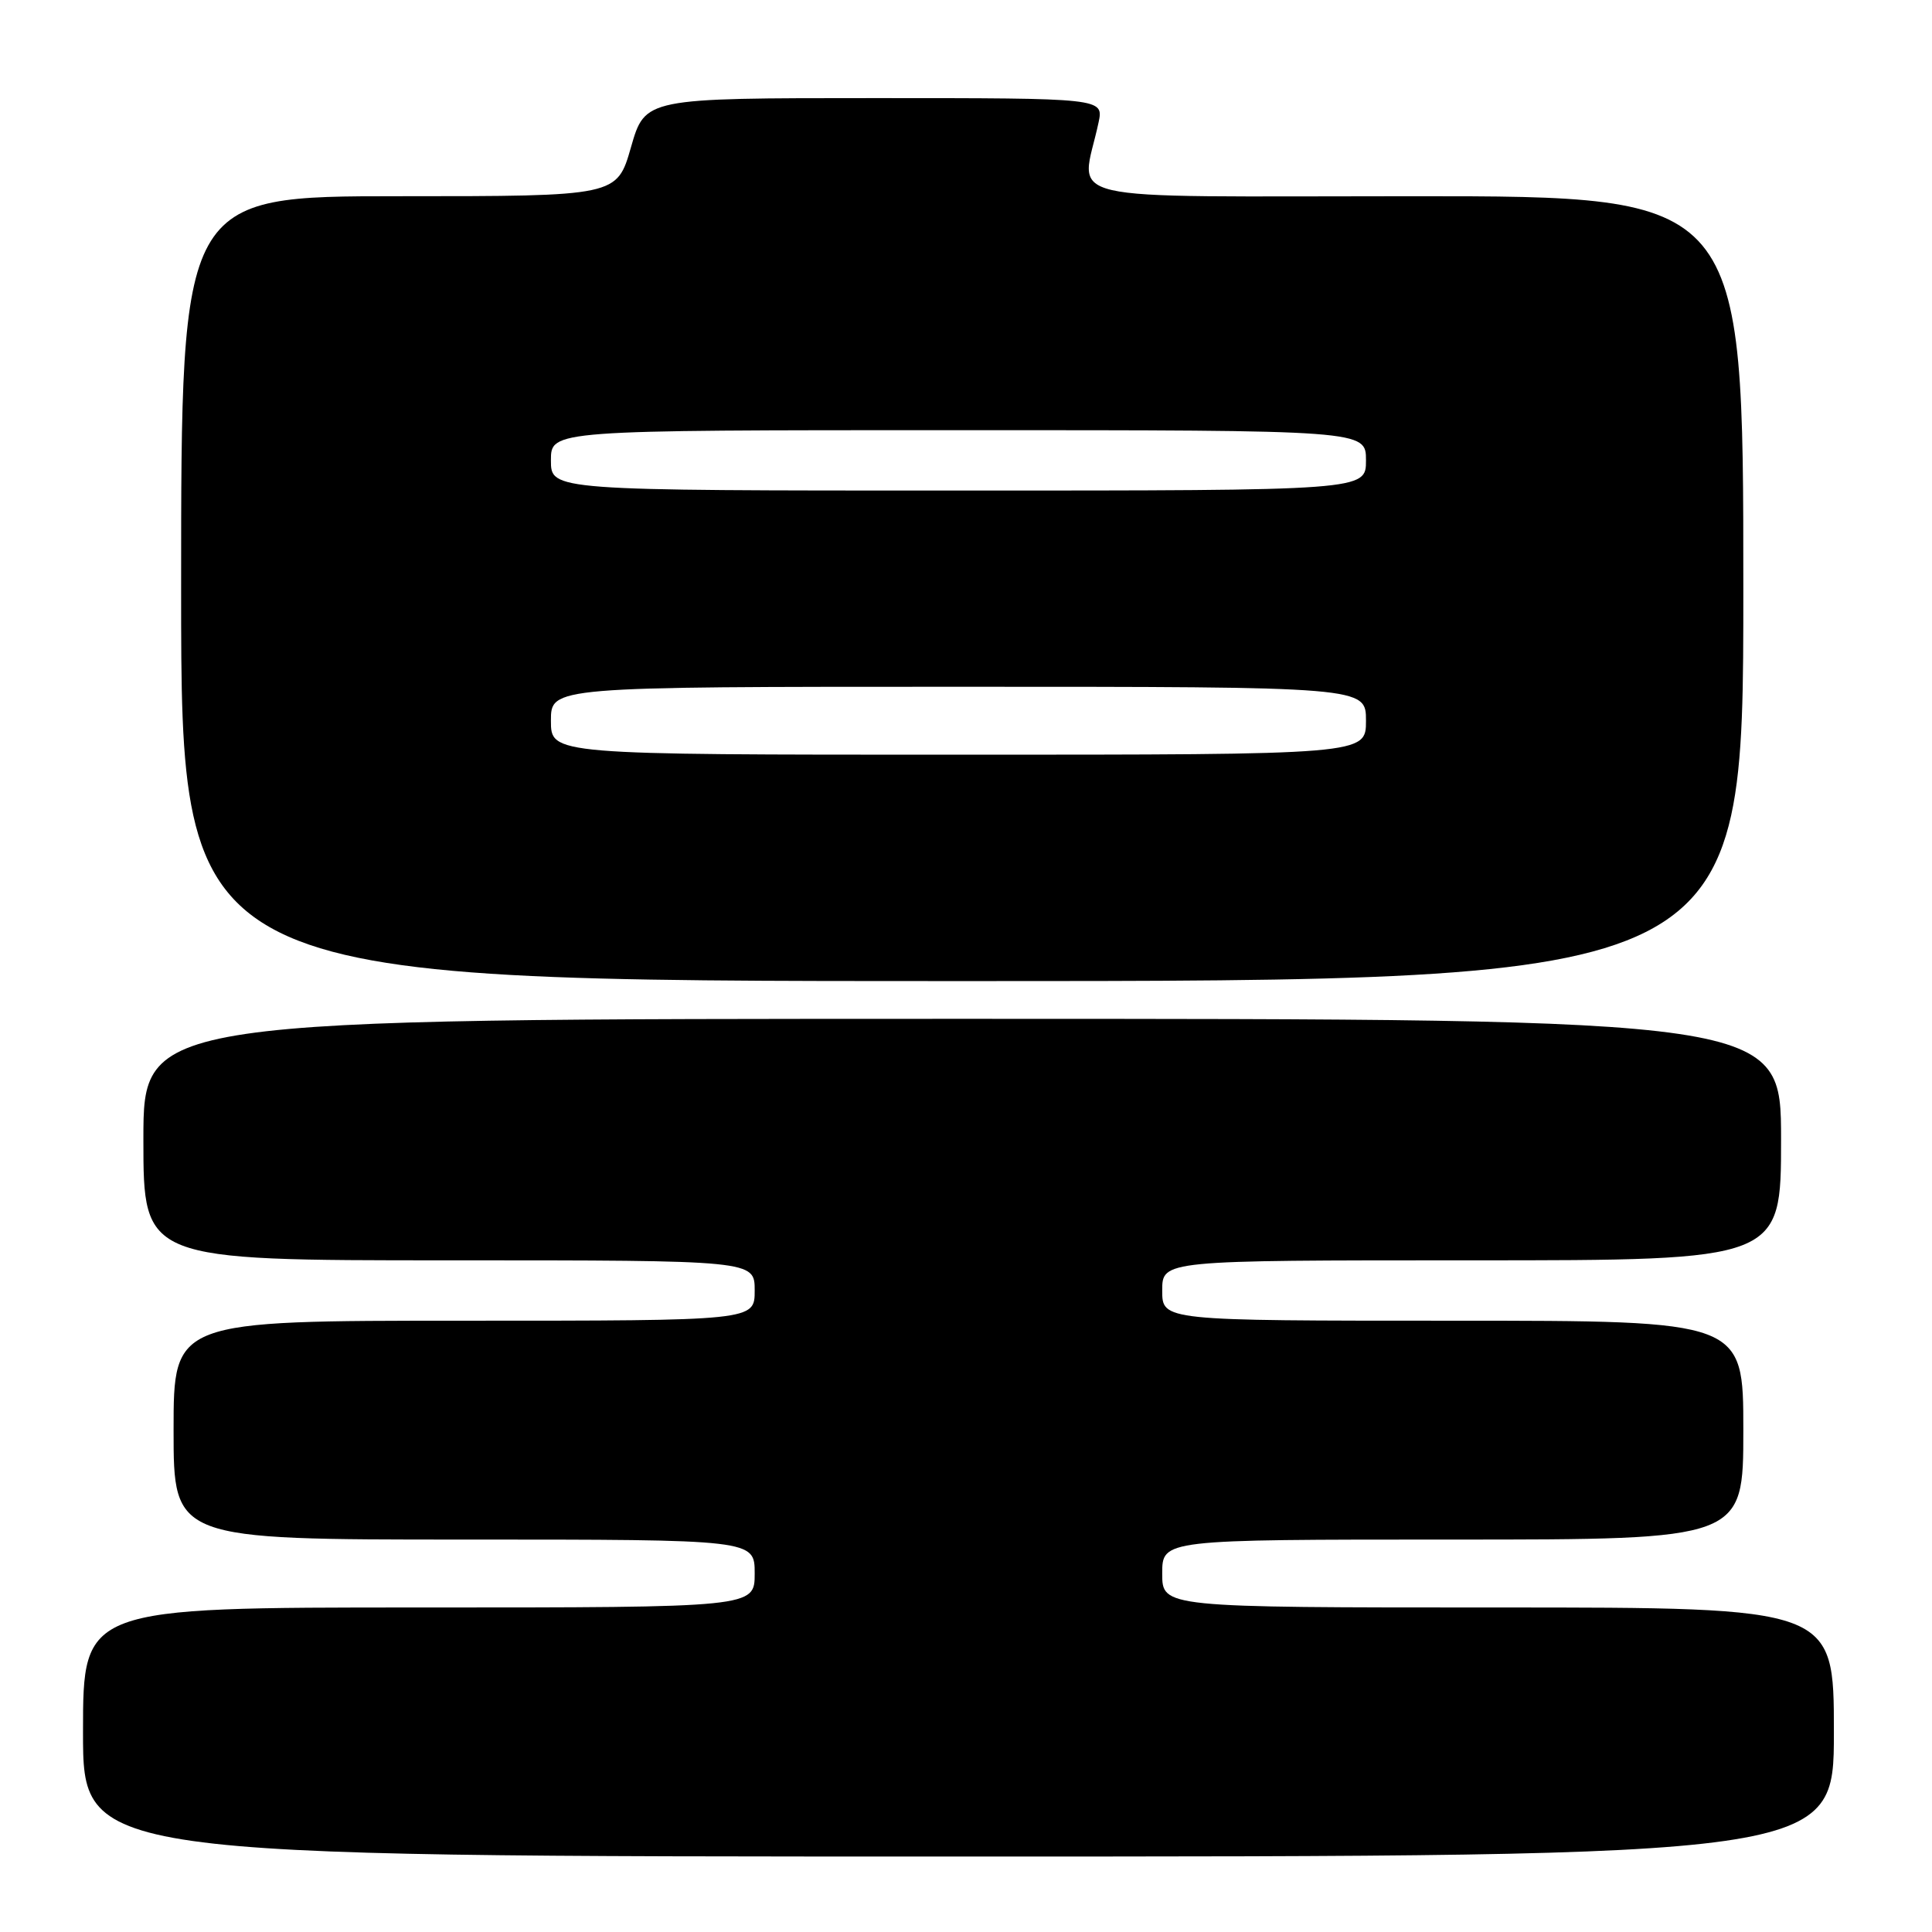 <?xml version="1.0" encoding="UTF-8" standalone="no"?>
<!DOCTYPE svg PUBLIC "-//W3C//DTD SVG 1.1//EN" "http://www.w3.org/Graphics/SVG/1.1/DTD/svg11.dtd" >
<svg xmlns="http://www.w3.org/2000/svg" xmlns:xlink="http://www.w3.org/1999/xlink" version="1.1" viewBox="0 0 256 256">
 <g >
 <path fill="currentColor"
d=" M 243.00 229.50 C 243.00 213.00 243.00 213.00 198.50 213.00 C 154.00 213.00 154.00 213.00 154.00 208.50 C 154.00 204.00 154.00 204.00 192.50 204.00 C 231.00 204.00 231.00 204.00 231.00 189.50 C 231.00 175.00 231.00 175.00 192.50 175.00 C 154.00 175.00 154.00 175.00 154.00 171.00 C 154.00 167.00 154.00 167.00 195.00 167.00 C 236.00 167.00 236.00 167.00 236.00 151.00 C 236.00 135.00 236.00 135.00 127.50 135.00 C 19.00 135.00 19.00 135.00 19.00 151.00 C 19.00 167.00 19.00 167.00 59.50 167.00 C 100.00 167.00 100.00 167.00 100.00 171.00 C 100.00 175.00 100.00 175.00 61.50 175.00 C 23.00 175.00 23.00 175.00 23.00 189.50 C 23.00 204.00 23.00 204.00 61.50 204.00 C 100.00 204.00 100.00 204.00 100.00 208.50 C 100.00 213.00 100.00 213.00 55.50 213.00 C 11.00 213.00 11.00 213.00 11.00 229.50 C 11.00 246.00 11.00 246.00 127.00 246.00 C 243.00 246.00 243.00 246.00 243.00 229.50 Z  M 231.00 78.00 C 231.00 26.00 231.00 26.00 187.37 26.00 C 138.64 26.00 143.26 27.08 145.56 16.25 C 146.25 13.00 146.25 13.00 115.86 13.00 C 85.48 13.00 85.48 13.00 83.61 19.50 C 81.75 26.00 81.75 26.00 52.88 26.00 C 24.00 26.00 24.00 26.00 24.00 78.00 C 24.00 130.00 24.00 130.00 127.50 130.00 C 231.00 130.00 231.00 130.00 231.00 78.00 Z  M 73.00 95.50 C 73.00 91.00 73.00 91.00 127.00 91.00 C 181.00 91.00 181.00 91.00 181.00 95.50 C 181.00 100.00 181.00 100.00 127.00 100.00 C 73.00 100.00 73.00 100.00 73.00 95.50 Z  M 73.00 61.00 C 73.00 57.00 73.00 57.00 127.00 57.00 C 181.00 57.00 181.00 57.00 181.00 61.00 C 181.00 65.00 181.00 65.00 127.00 65.00 C 73.00 65.00 73.00 65.00 73.00 61.00 Z "/>
</g>
</svg>